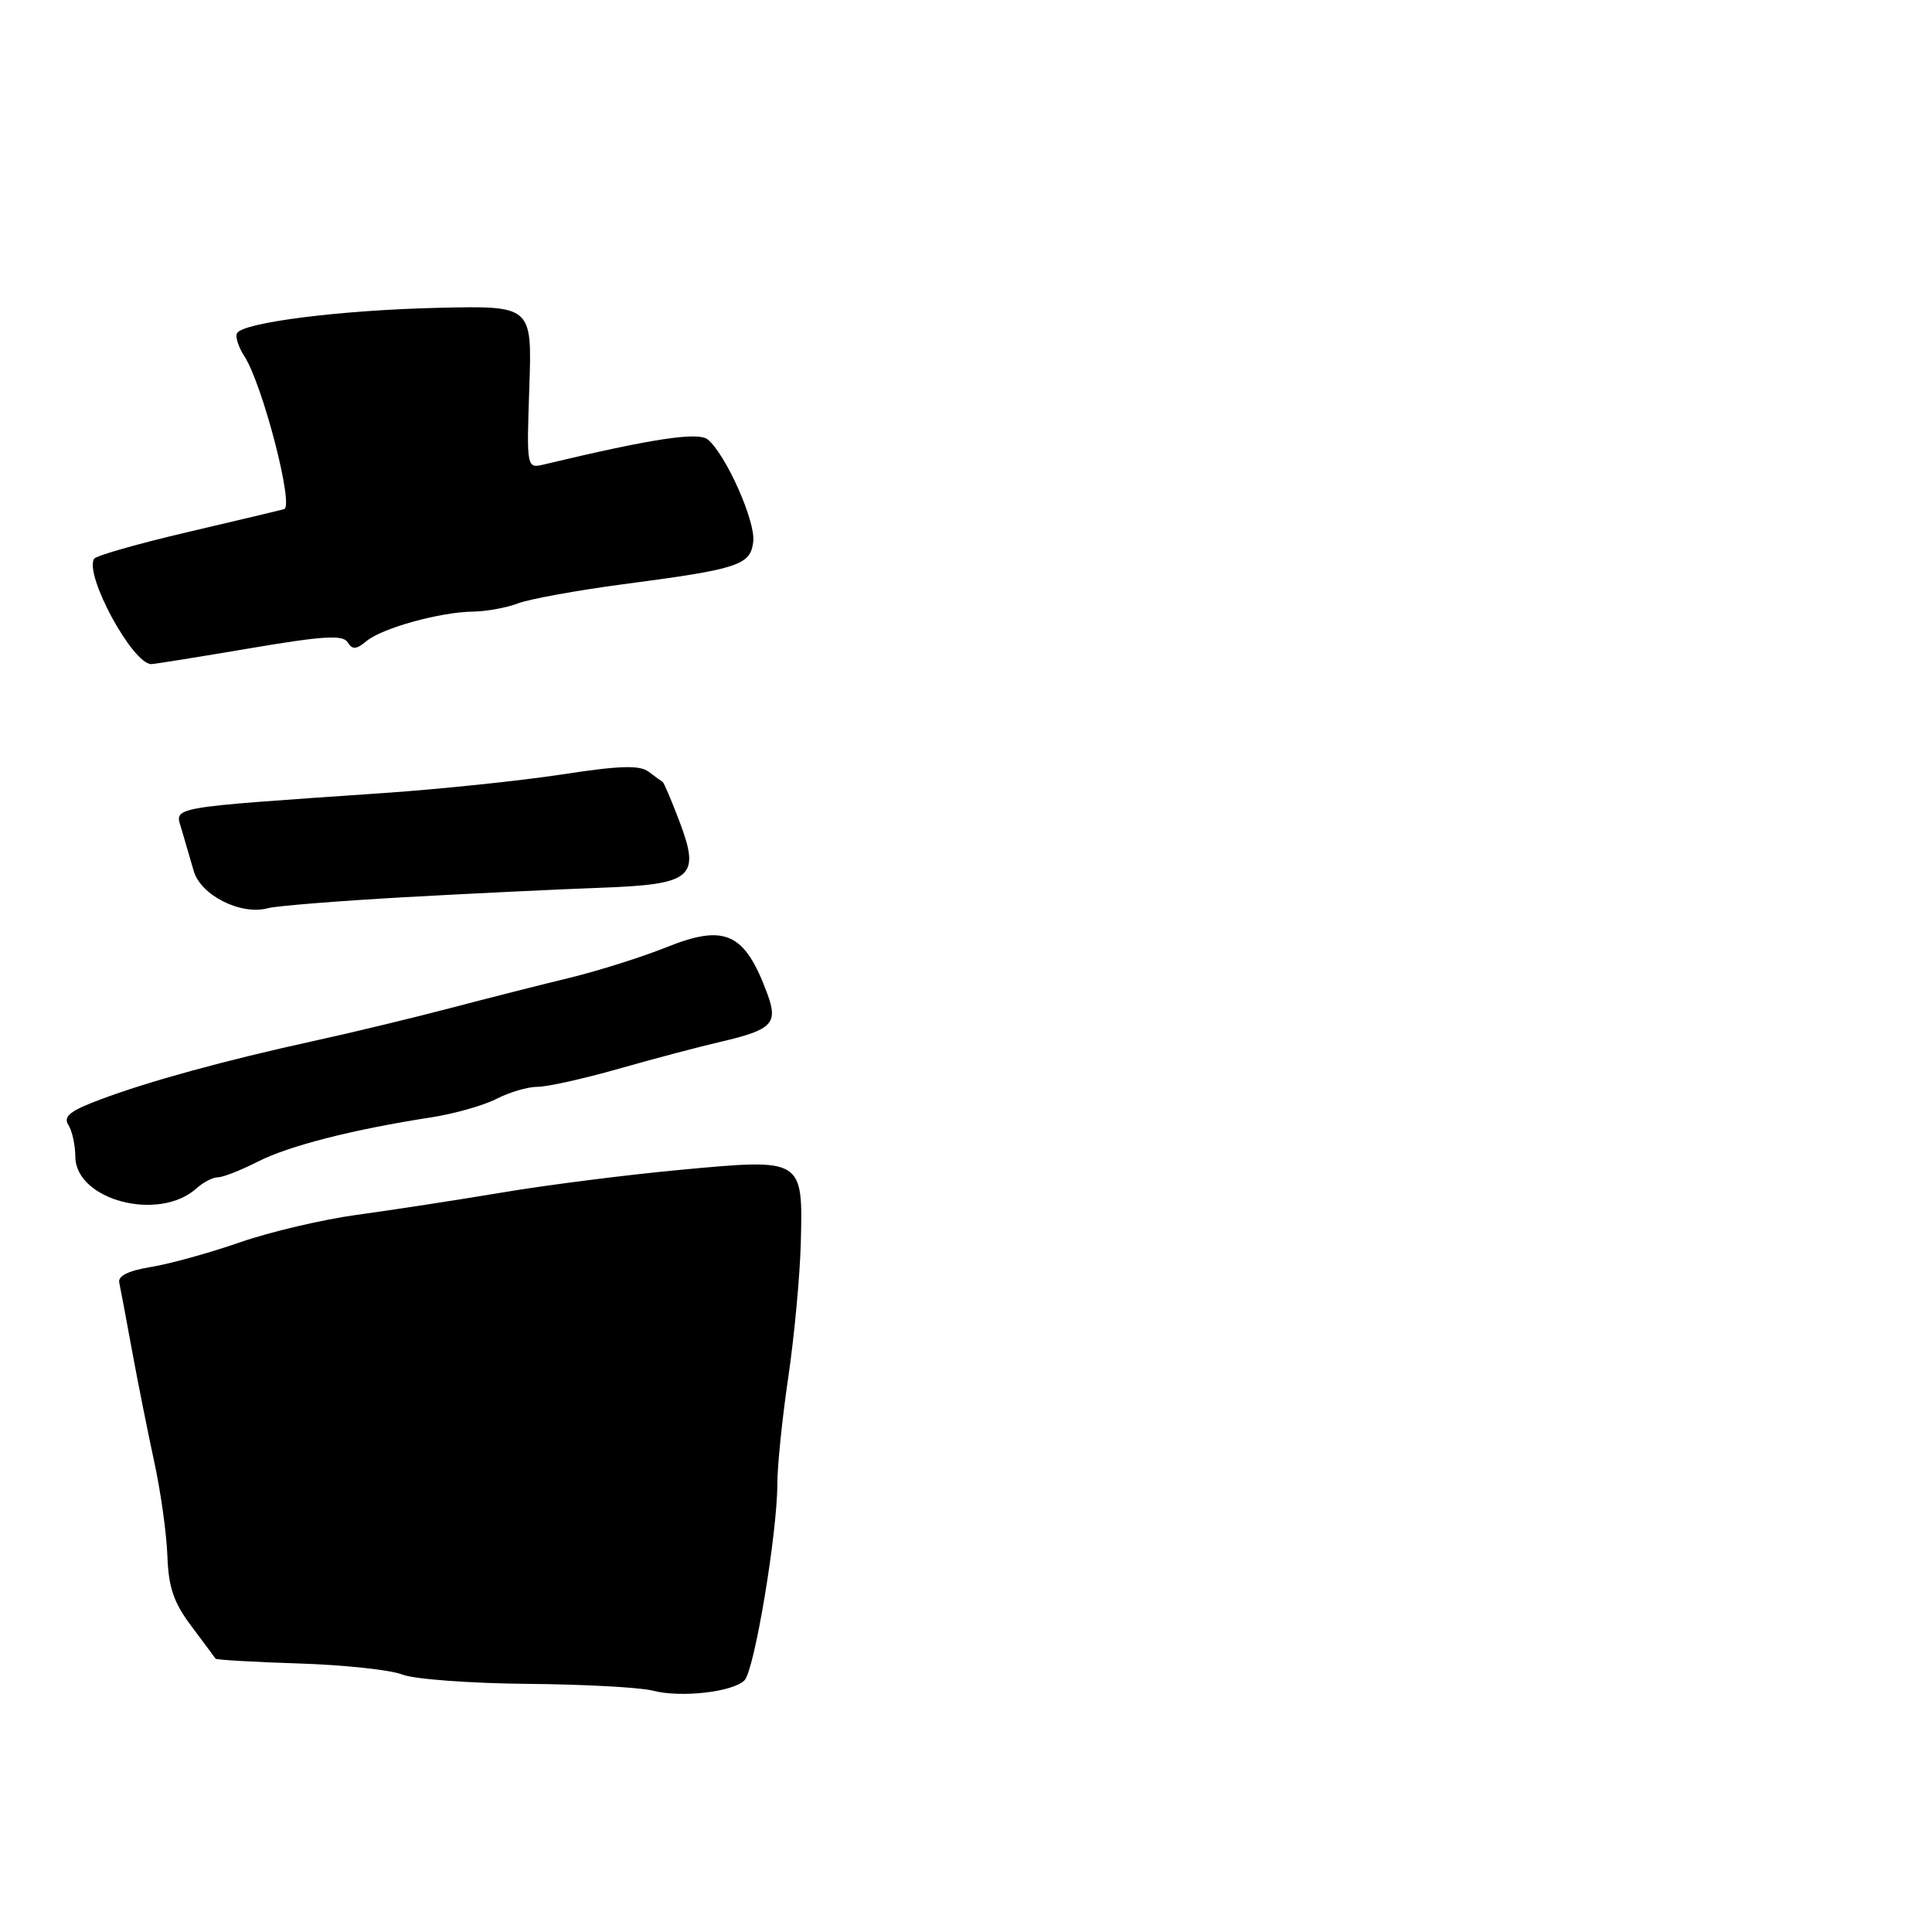 <?xml version="1.0" encoding="UTF-8" standalone="no"?>
<!DOCTYPE svg PUBLIC "-//W3C//DTD SVG 1.1//EN" "http://www.w3.org/Graphics/SVG/1.1/DTD/svg11.dtd" >
<svg xmlns="http://www.w3.org/2000/svg" xmlns:xlink="http://www.w3.org/1999/xlink" version="1.1" viewBox="0 0 256 256">
 <g >
 <path fill="currentColor"
d=" M 98.65 222.65 C 99.96 221.35 103.00 203.14 103.00 196.64 C 103.00 194.28 103.65 187.89 104.46 182.43 C 105.26 176.97 106.00 168.99 106.11 164.69 C 106.40 153.49 106.41 153.50 90.36 154.99 C 83.29 155.64 72.55 157.00 66.50 158.02 C 60.45 159.03 51.81 160.36 47.31 160.97 C 42.80 161.58 35.83 163.22 31.81 164.61 C 27.79 166.01 22.48 167.48 20.00 167.88 C 17.03 168.37 15.60 169.07 15.80 169.95 C 15.96 170.68 16.72 174.71 17.48 178.89 C 18.25 183.08 19.58 189.73 20.43 193.67 C 21.29 197.61 22.08 203.24 22.18 206.17 C 22.33 210.36 23.01 212.35 25.38 215.50 C 27.03 217.70 28.46 219.63 28.56 219.78 C 28.66 219.94 33.63 220.23 39.62 220.42 C 45.60 220.61 51.77 221.27 53.32 221.89 C 54.86 222.50 62.29 223.05 69.82 223.12 C 77.34 223.18 84.85 223.59 86.50 224.02 C 90.19 224.99 97.10 224.21 98.65 222.65 Z  M 26.05 157.45 C 26.94 156.65 28.20 156.00 28.87 156.00 C 29.53 156.00 31.91 155.07 34.15 153.93 C 38.25 151.83 46.80 149.65 57.12 148.06 C 60.21 147.58 64.12 146.47 65.82 145.59 C 67.51 144.72 69.94 144.01 71.20 144.01 C 72.47 144.02 77.33 142.94 82.00 141.61 C 86.67 140.28 92.73 138.68 95.46 138.05 C 102.33 136.45 103.13 135.63 101.68 131.69 C 98.70 123.61 96.09 122.39 88.37 125.49 C 85.14 126.79 79.35 128.62 75.50 129.56 C 71.65 130.49 64.45 132.32 59.50 133.62 C 54.55 134.92 46.45 136.87 41.50 137.95 C 29.73 140.53 19.74 143.27 13.32 145.68 C 9.28 147.19 8.35 147.93 9.06 149.06 C 9.56 149.85 9.98 151.74 9.98 153.26 C 10.02 159.05 21.10 161.94 26.05 157.45 Z  M 53.50 118.89 C 62.30 118.40 73.96 117.84 79.41 117.64 C 91.80 117.20 92.87 116.30 90.00 108.76 C 88.96 106.02 87.97 103.70 87.80 103.60 C 87.64 103.51 86.80 102.91 85.95 102.26 C 84.76 101.36 82.11 101.44 74.45 102.62 C 68.98 103.45 58.42 104.56 51.00 105.07 C 21.87 107.08 23.15 106.85 24.05 109.86 C 24.48 111.31 25.21 113.81 25.67 115.41 C 26.59 118.64 31.95 121.32 35.50 120.34 C 36.60 120.04 44.70 119.39 53.50 118.89 Z  M 33.01 85.92 C 42.78 84.26 45.44 84.09 46.06 85.10 C 46.69 86.11 47.20 86.08 48.56 84.95 C 50.64 83.22 58.31 81.10 62.68 81.04 C 64.44 81.02 67.12 80.53 68.64 79.95 C 70.17 79.37 76.39 78.24 82.46 77.43 C 97.92 75.40 99.44 74.90 99.81 71.77 C 100.13 69.07 96.19 60.24 93.79 58.24 C 92.53 57.19 86.40 58.12 72.14 61.53 C 69.77 62.10 69.77 62.10 70.14 51.30 C 70.50 40.50 70.50 40.50 58.00 40.79 C 45.17 41.09 32.29 42.71 31.41 44.14 C 31.14 44.58 31.58 45.97 32.39 47.22 C 34.79 50.93 38.98 67.09 37.65 67.46 C 37.02 67.64 31.20 69.02 24.72 70.54 C 18.24 72.06 12.73 73.63 12.47 74.04 C 11.15 76.18 17.57 88.00 20.05 88.00 C 20.43 88.00 26.27 87.06 33.01 85.92 Z "/>
</g>
</svg>